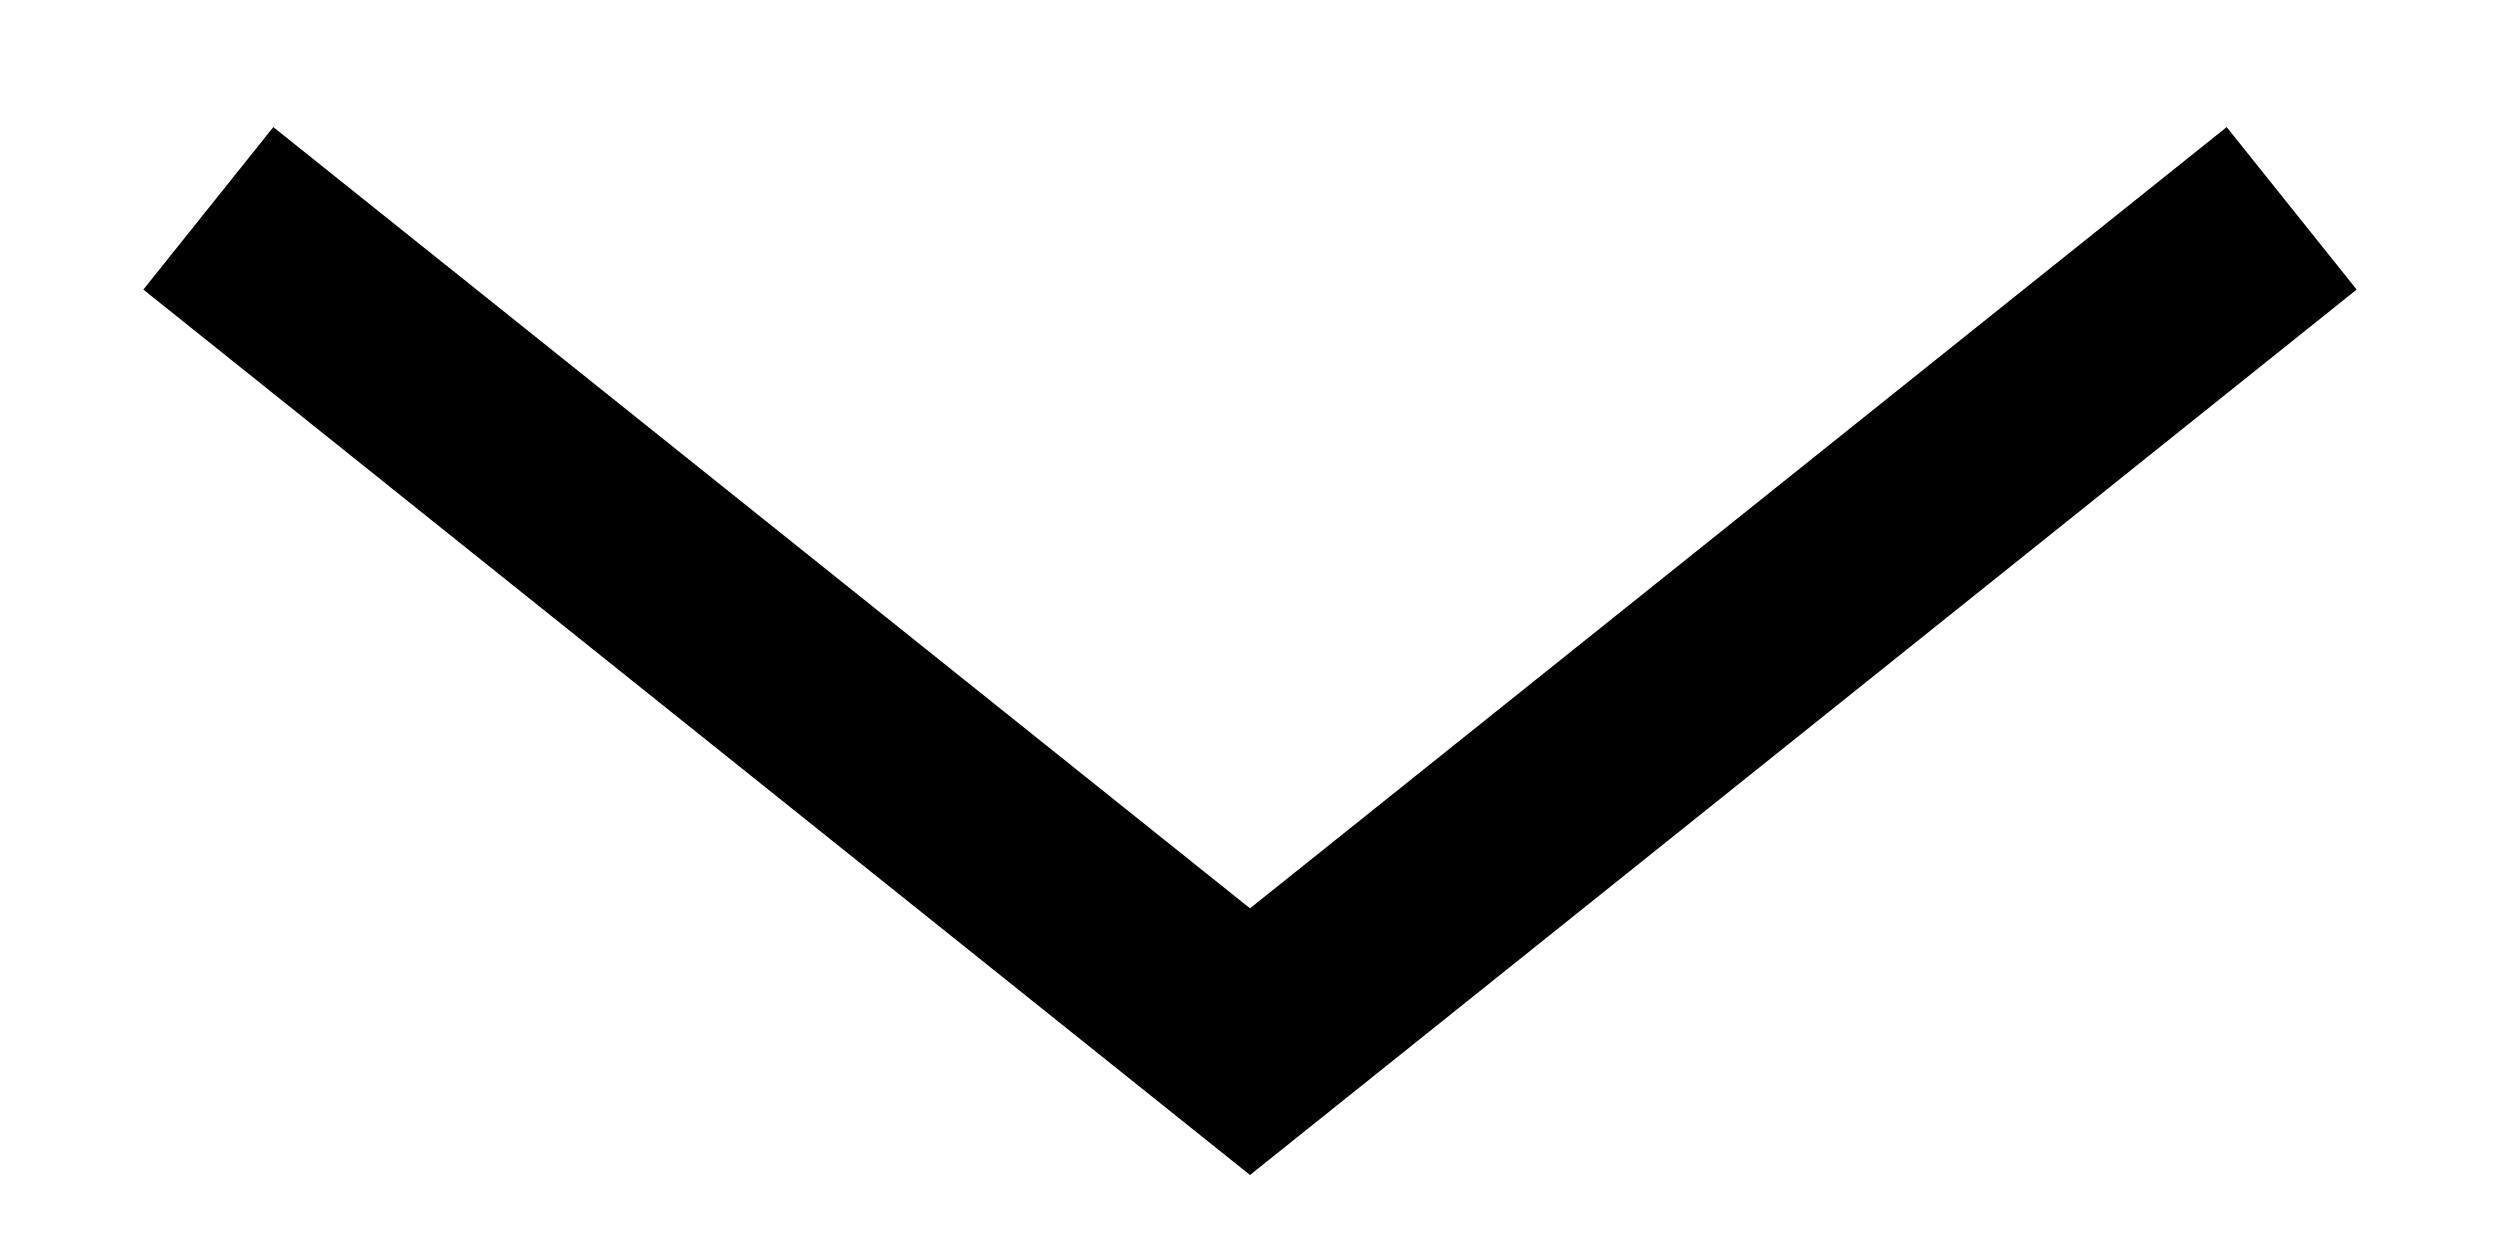 <svg width="12" height="6" viewBox="0 0 12 6" fill="none" xmlns="http://www.w3.org/2000/svg">
<path fill-rule="evenodd" clip-rule="evenodd" d="M0.688 1.39L1.312 0.61L6 4.36L10.688 0.61L11.312 1.39L6 5.64L0.688 1.39Z" fill="black"/>
</svg>
